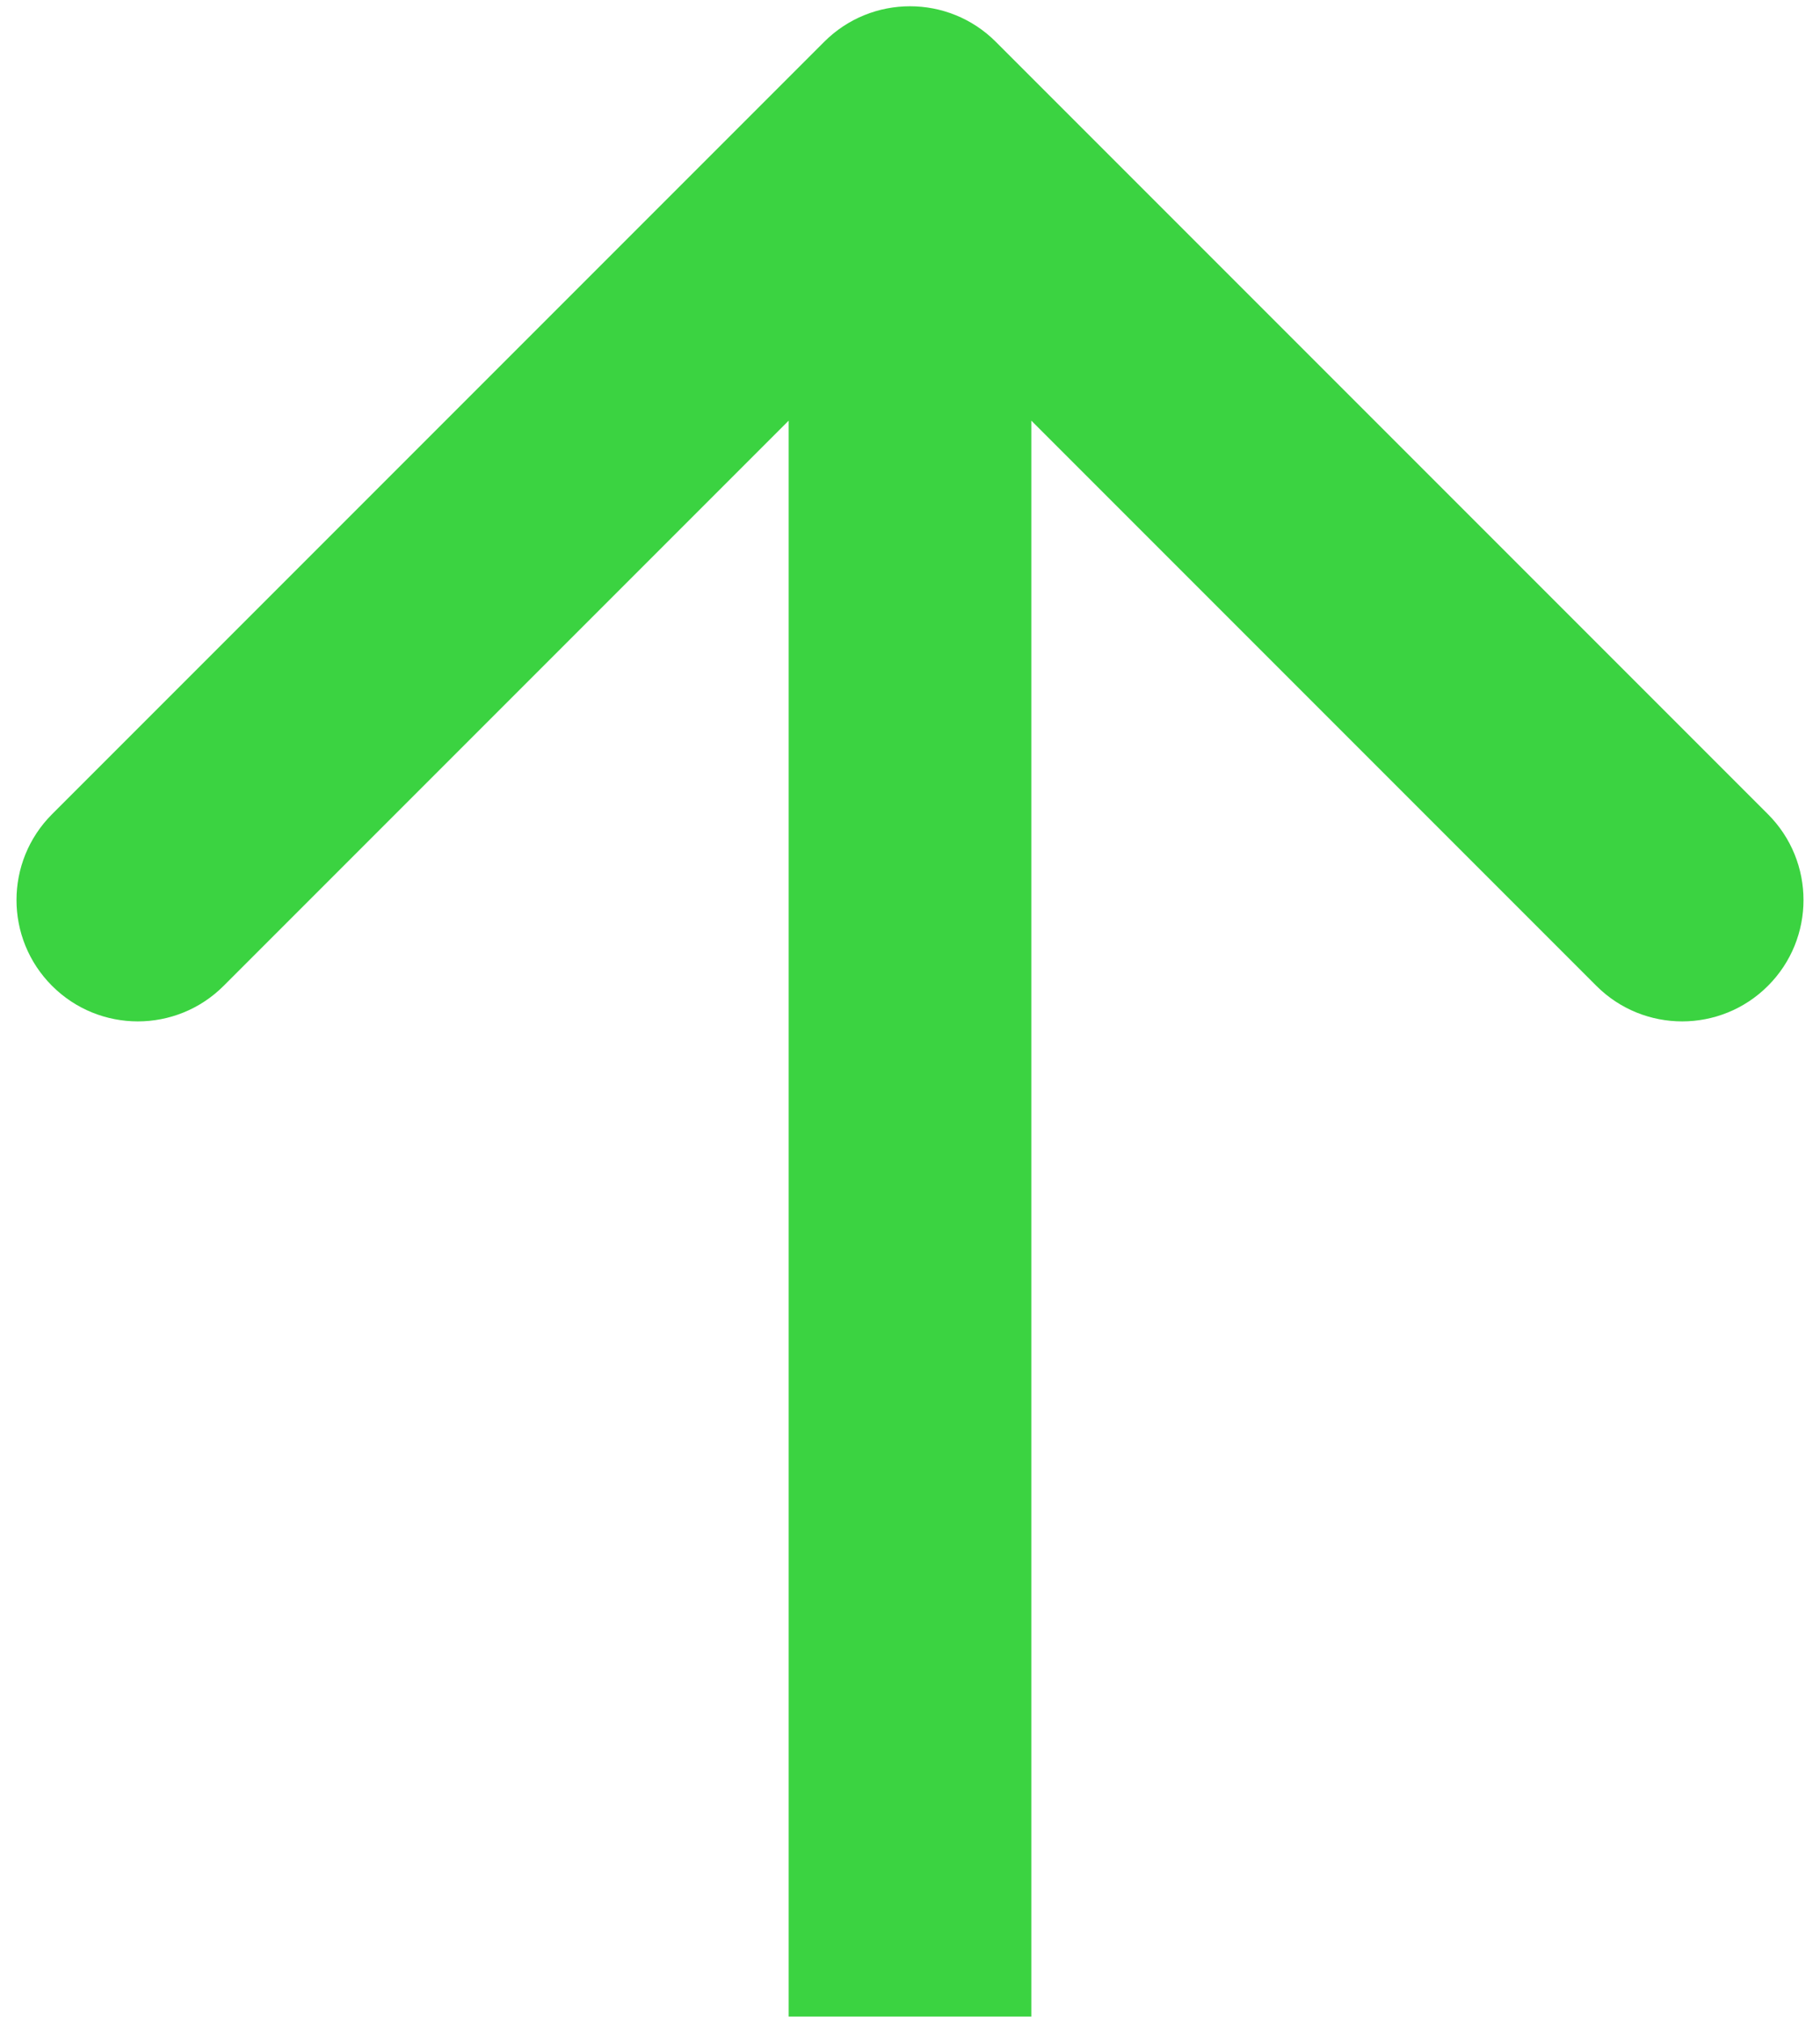 <svg width="90" height="100" viewBox="0 0 90 100" fill="none" xmlns="http://www.w3.org/2000/svg">
<path d="M49.243 2.067C46.9 -0.276 43.1 -0.276 40.757 2.067L2.574 40.251C0.23 42.594 0.23 46.393 2.574 48.736C4.917 51.079 8.716 51.079 11.059 48.736L45 14.795L78.941 48.736C81.284 51.079 85.083 51.079 87.426 48.736C89.77 46.393 89.77 42.594 87.426 40.251L49.243 2.067ZM51 99.69L51 6.309H39L39 99.69H51Z" fill="#3BD341"/>
</svg>
